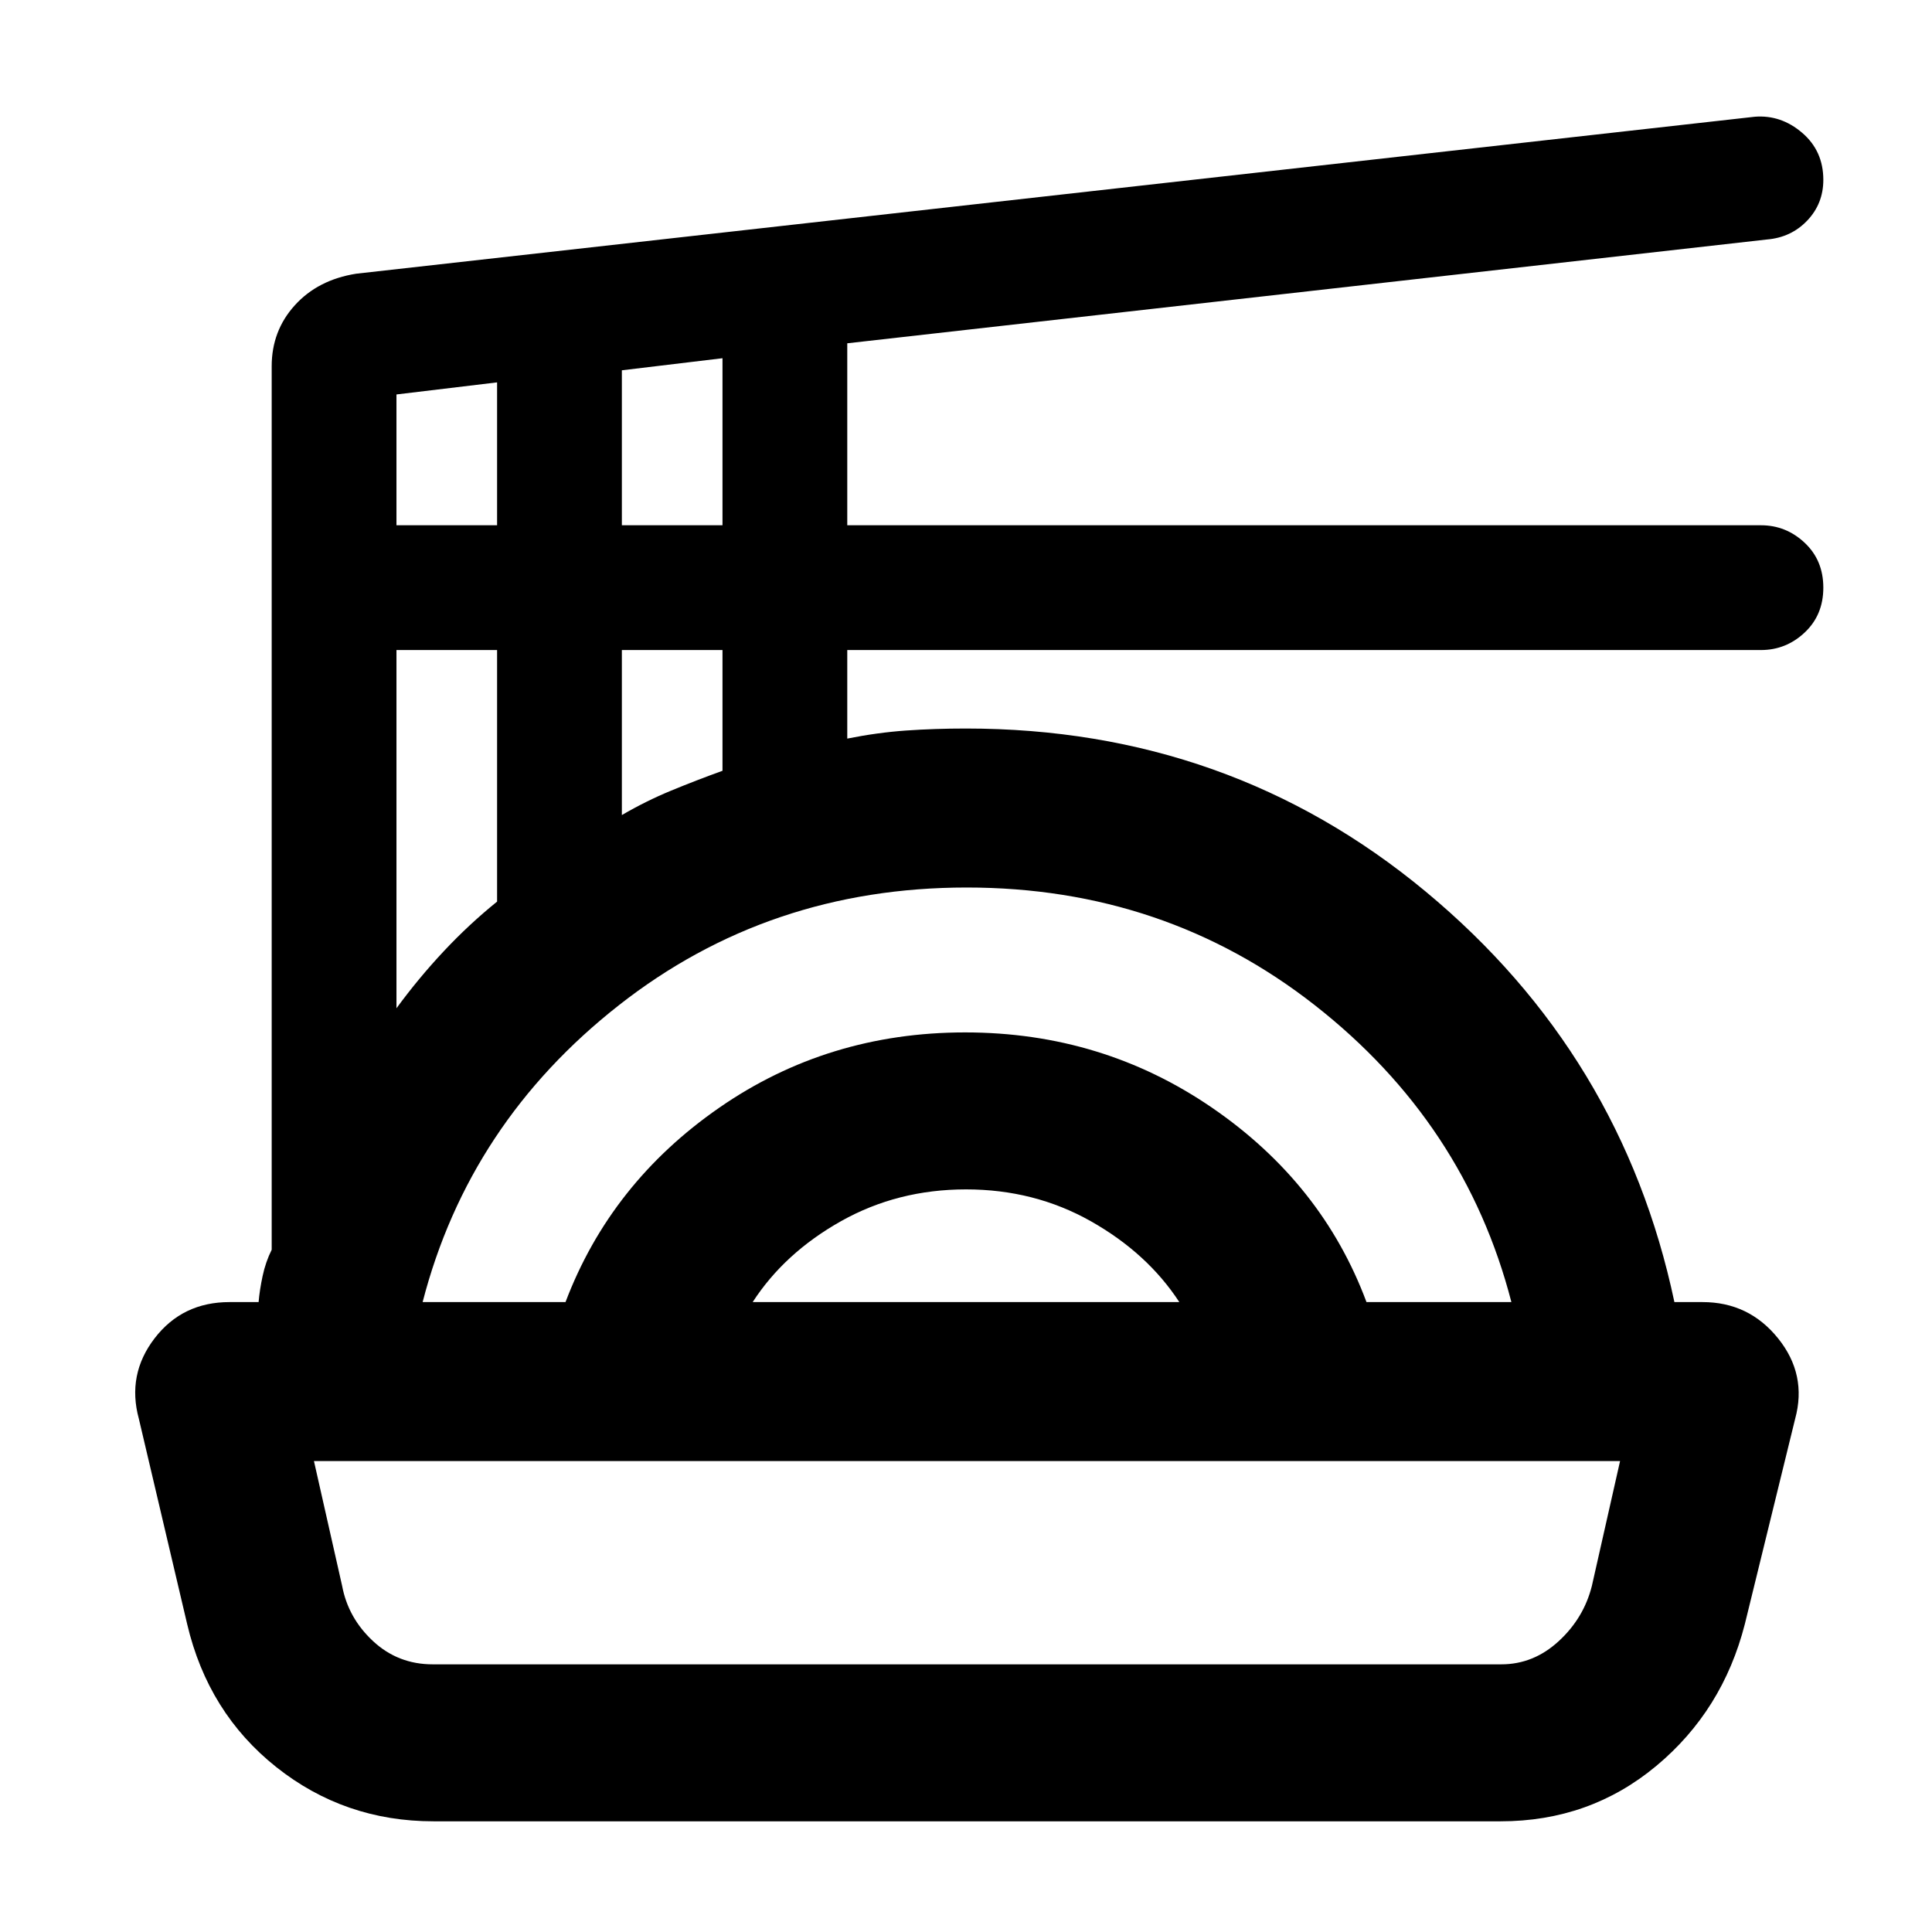 <svg xmlns="http://www.w3.org/2000/svg" height="48" viewBox="0 -960 960 960" width="48"><path d="M215.42-55q-44.21 0-78.13-26.94Q103.38-108.89 93-153L69-255q-6-22 7.82-40T114-313h14.5q.5-6 2-13t4.5-13v-439q0-17.63 11.5-30.32Q158-821 177-824l695-78q13-1 23.5 8t10.5 23.36q0 11.85-8 20.25-8 8.39-20 9.39l-457 51.58V-699h454q12.47 0 21.73 8.7Q906-681.6 906-668q0 13.6-9.27 22.3-9.26 8.7-21.73 8.7H421v44q15-3 29.17-4 14.18-1 29.83-1 130.79 0 228.39 81Q806-436 832-313h14q23 0 37.5 18t8.5 40l-25 102q-11 43-44.03 70.5T745.58-55H215.42Zm-.42-78h531q16 0 28.5-11.5T791-172l14-62H156l14 62q3 16 15.4 27.5T215-133Zm-5-180h71q22.43-59.2 76.41-96.6Q411.39-447 479.57-447q68.19 0 122.81 37.5Q657-372 679-313h72q-23-89-97.65-147.5T480.34-519Q382-519 307.5-460.5T210-313Zm164 0h212q-15.87-24.3-43.92-40.15Q514.03-369 480.01-369q-34.01 0-62.11 15.79Q389.81-337.42 374-313ZM197-459q11-15 23.5-28.34Q233-500.69 247-512v-125h-50v178Zm112-96q12-7 24.5-12.15Q346-572.31 359-577v-60h-50v82ZM197-699h50v-71l-50 6v65Zm112 0h50v-83l-50 6v77Zm171 465Z"/></svg>